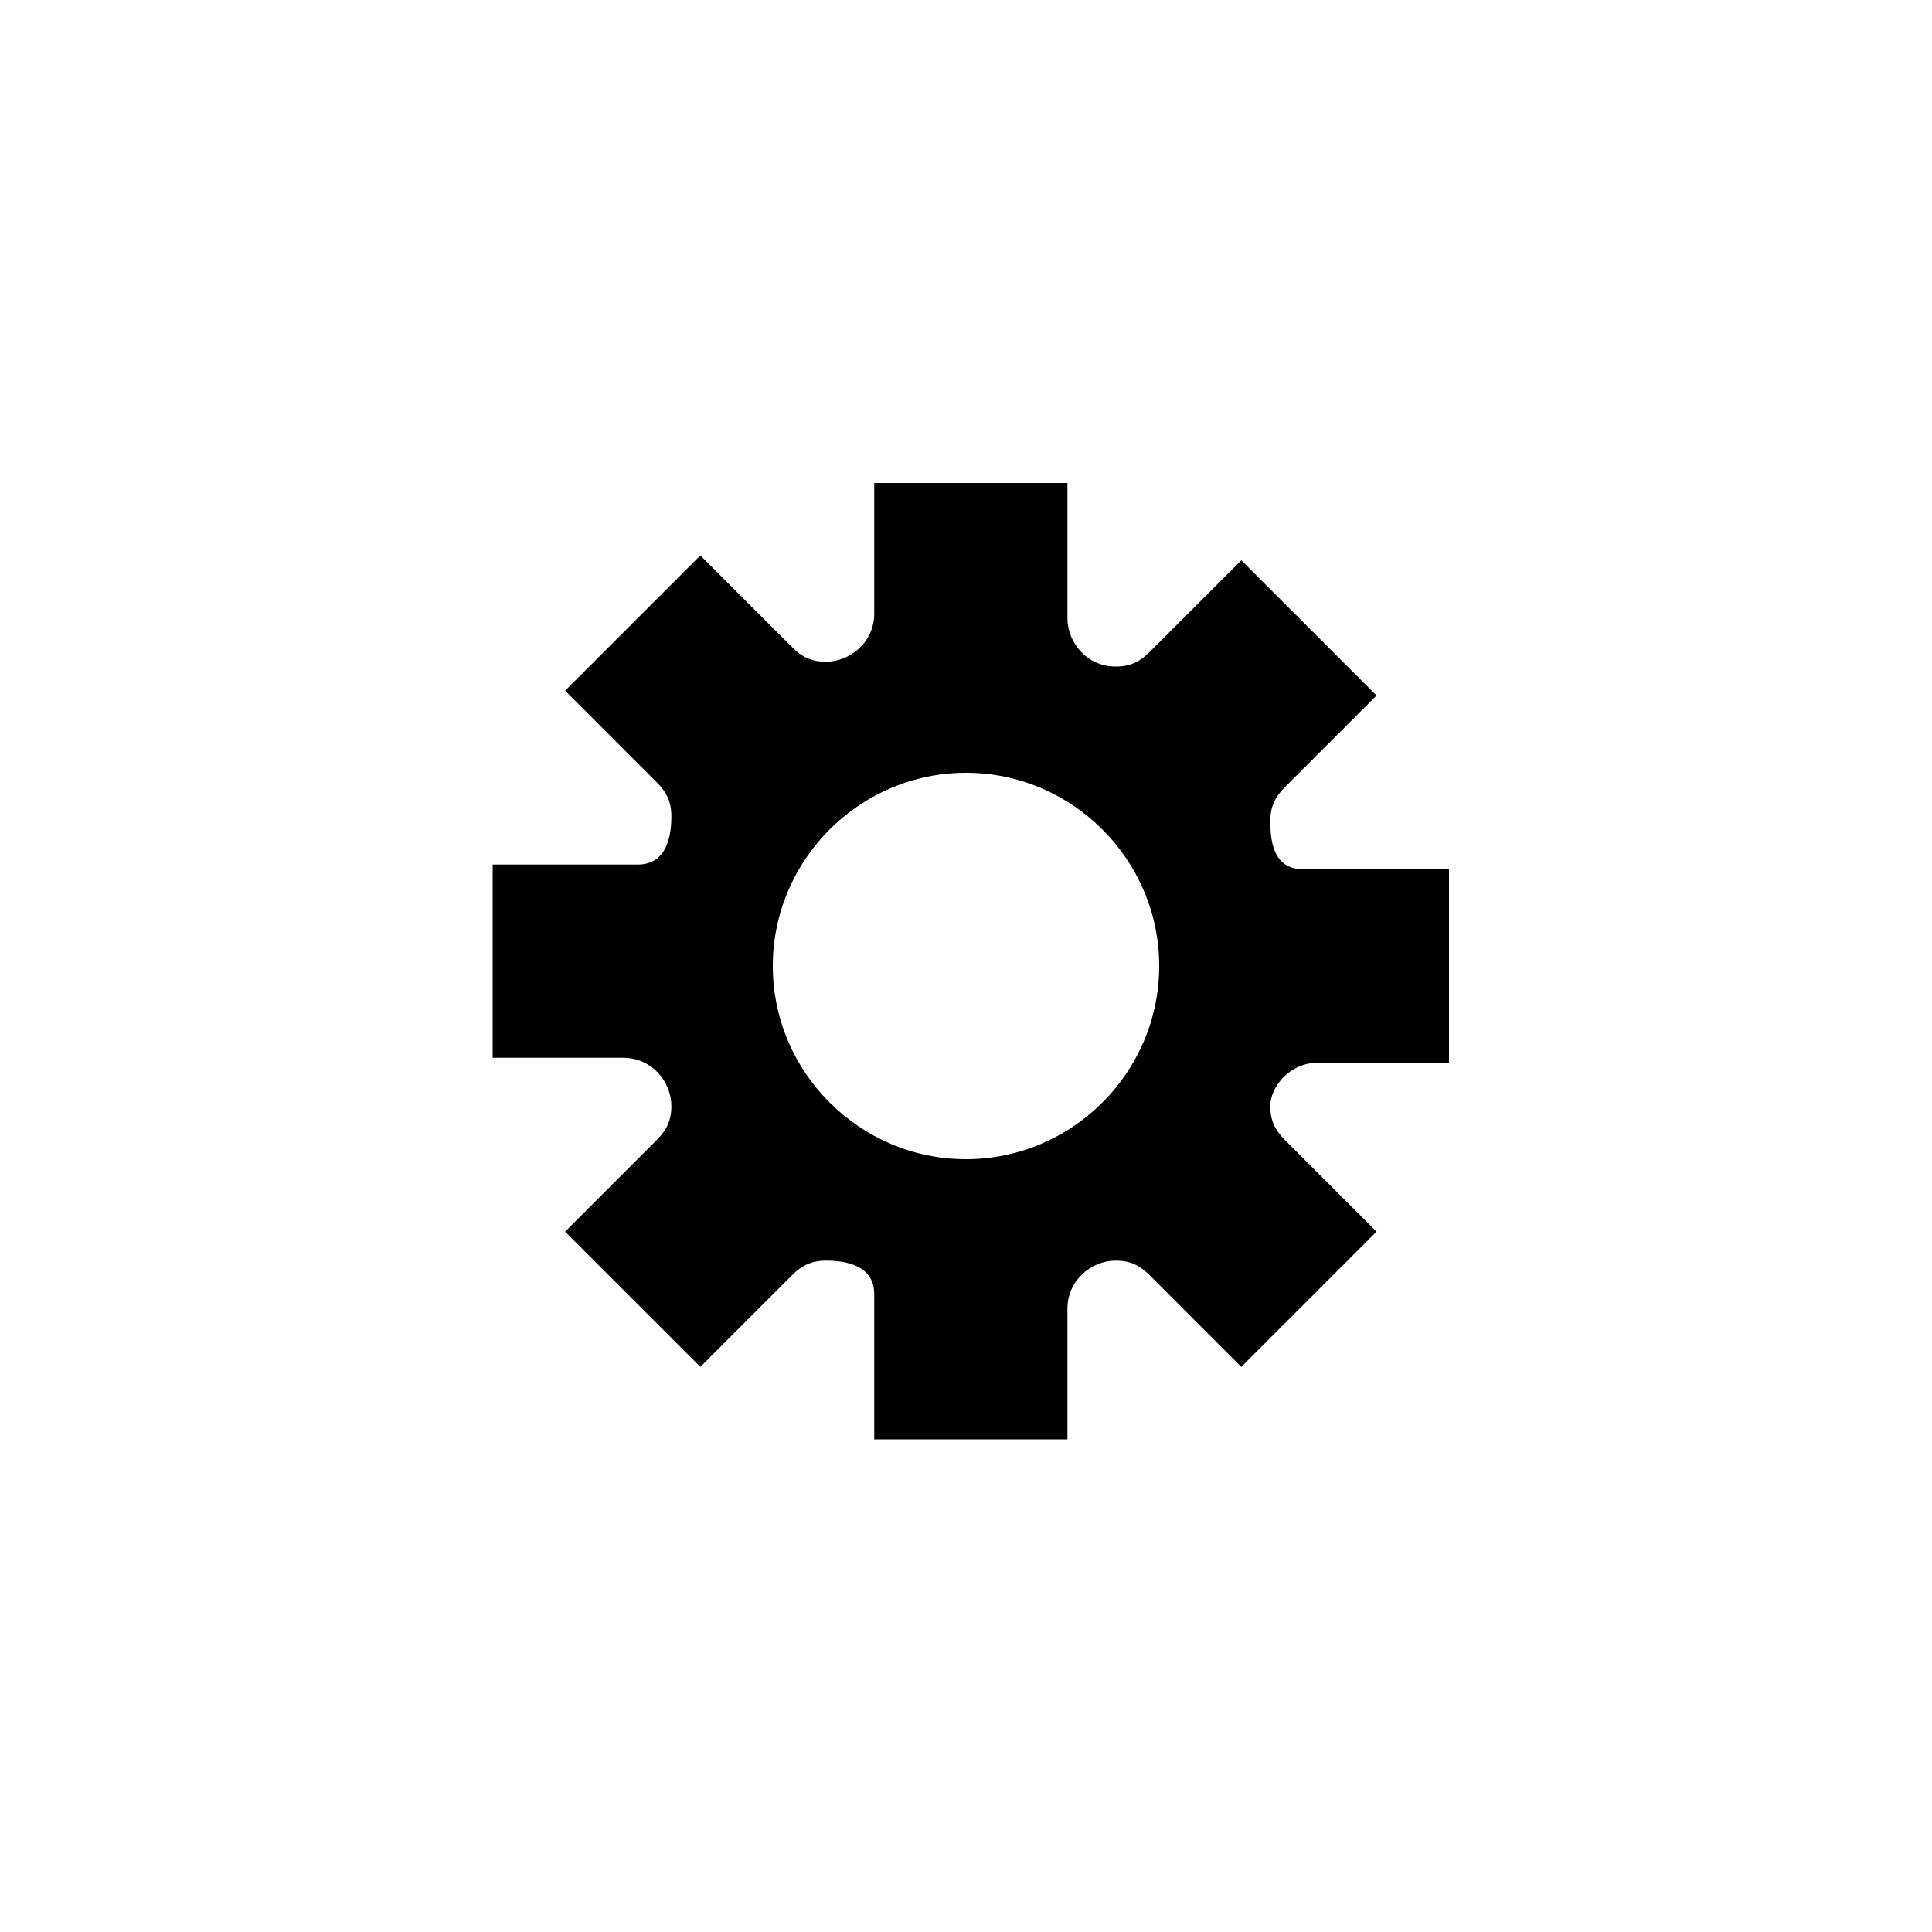 <?xml version="1.0" encoding="utf-8"?>
<!-- Generator: Adobe Illustrator 19.2.1, SVG Export Plug-In . SVG Version: 6.00 Build 0)  -->
<svg version="1.1" id="UPDATED_SQUARE_compound" xmlns="http://www.w3.org/2000/svg" xmlns:xlink="http://www.w3.org/1999/xlink"
	 x="0px" y="0px" viewBox="0 0 40 40" style="enable-background:new 0 0 40 40;" xml:space="preserve">
<style type="text/css">
	.st0{fill-rule:evenodd;clip-rule:evenodd;}
</style>
<path d="M27.3,22C27.3,22,27.3,22,27.3,22l2.7,0l0-4l-2.7,0c0,0-0.3,0-0.3,0c-0.6,0-0.7-0.5-0.7-1c0-0.3,0.1-0.5,0.3-0.7
	c0,0,0,0,0,0l1.9-1.9l-2.8-2.8l-1.9,1.9c-0.2,0.2-0.4,0.3-0.7,0.3c-0.6,0-1-0.5-1-1l0,0V10h-4v2.7c0,0,0,0,0,0c0,0.6-0.5,1-1,1
	c-0.3,0-0.5-0.1-0.7-0.3l-1.9-1.9l-2.8,2.8l1.9,1.9c0,0,0,0,0,0c0.2,0.2,0.3,0.4,0.3,0.7c0,0.6-0.2,1-0.7,1h-3v4l2.7,0c0,0,0,0,0,0
	c0.6,0,1,0.5,1,1c0,0.3-0.1,0.5-0.3,0.7l-1.9,1.9l2.8,2.8l1.9-1.9c0,0,0,0,0,0c0.2-0.2,0.4-0.3,0.7-0.3c0.6,0,1,0.2,1,0.7
	c0,0,0,0.3,0,0.3l0,2.7l4,0v-2.7c0,0,0,0,0,0c0-0.6,0.5-1,1-1c0.3,0,0.5,0.1,0.7,0.3c0,0,0,0,0,0l1.9,1.9l2.8-2.8l-1.9-1.9l0,0
	c-0.2-0.2-0.3-0.4-0.3-0.7C26.3,22.5,26.7,22,27.3,22z M20,24c-2.2,0-4-1.8-4-4c0-2.2,1.8-4,4-4c2.2,0,4,1.8,4,4
	C24,22.2,22.2,24,20,24z"/>
</svg>
